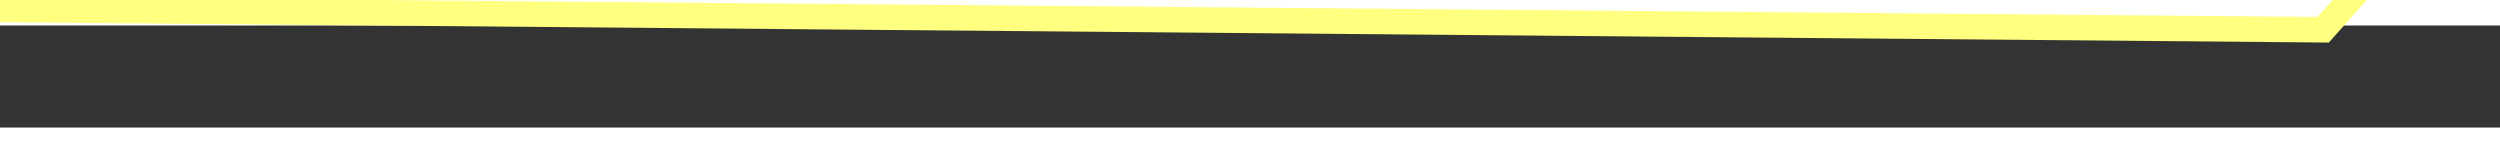 ﻿<?xml version="1.0" encoding="utf-8"?>
<svg version="1.1" xmlns:xlink="http://www.w3.org/1999/xlink" width="98px" height="6px" preserveAspectRatio="xMinYMid meet" viewBox="964 9397  98 4" xmlns="http://www.w3.org/2000/svg">
  <rect x="964" y="9397" width="98" height="4" fill="#333333" stroke="none"/>
  <g transform="matrix(0.961 0.276 -0.276 0.961 2629.957 84.881 )">
    <path d="M 0.31 90.268  L 89.042 65.62  L 118.555 4.628  " stroke-width="1" stroke="#ffff80" fill="none" transform="matrix(1 0 0 1 968 9321 )" />
    <path d="M 123.79 8.272  L 120.732 0.127  L 112.448 2.784  L 123.79 8.272  Z " fill-rule="nonzero" fill="#ffff80" stroke="none" transform="matrix(1 0 0 1 968 9321 )" />
  </g>
</svg>